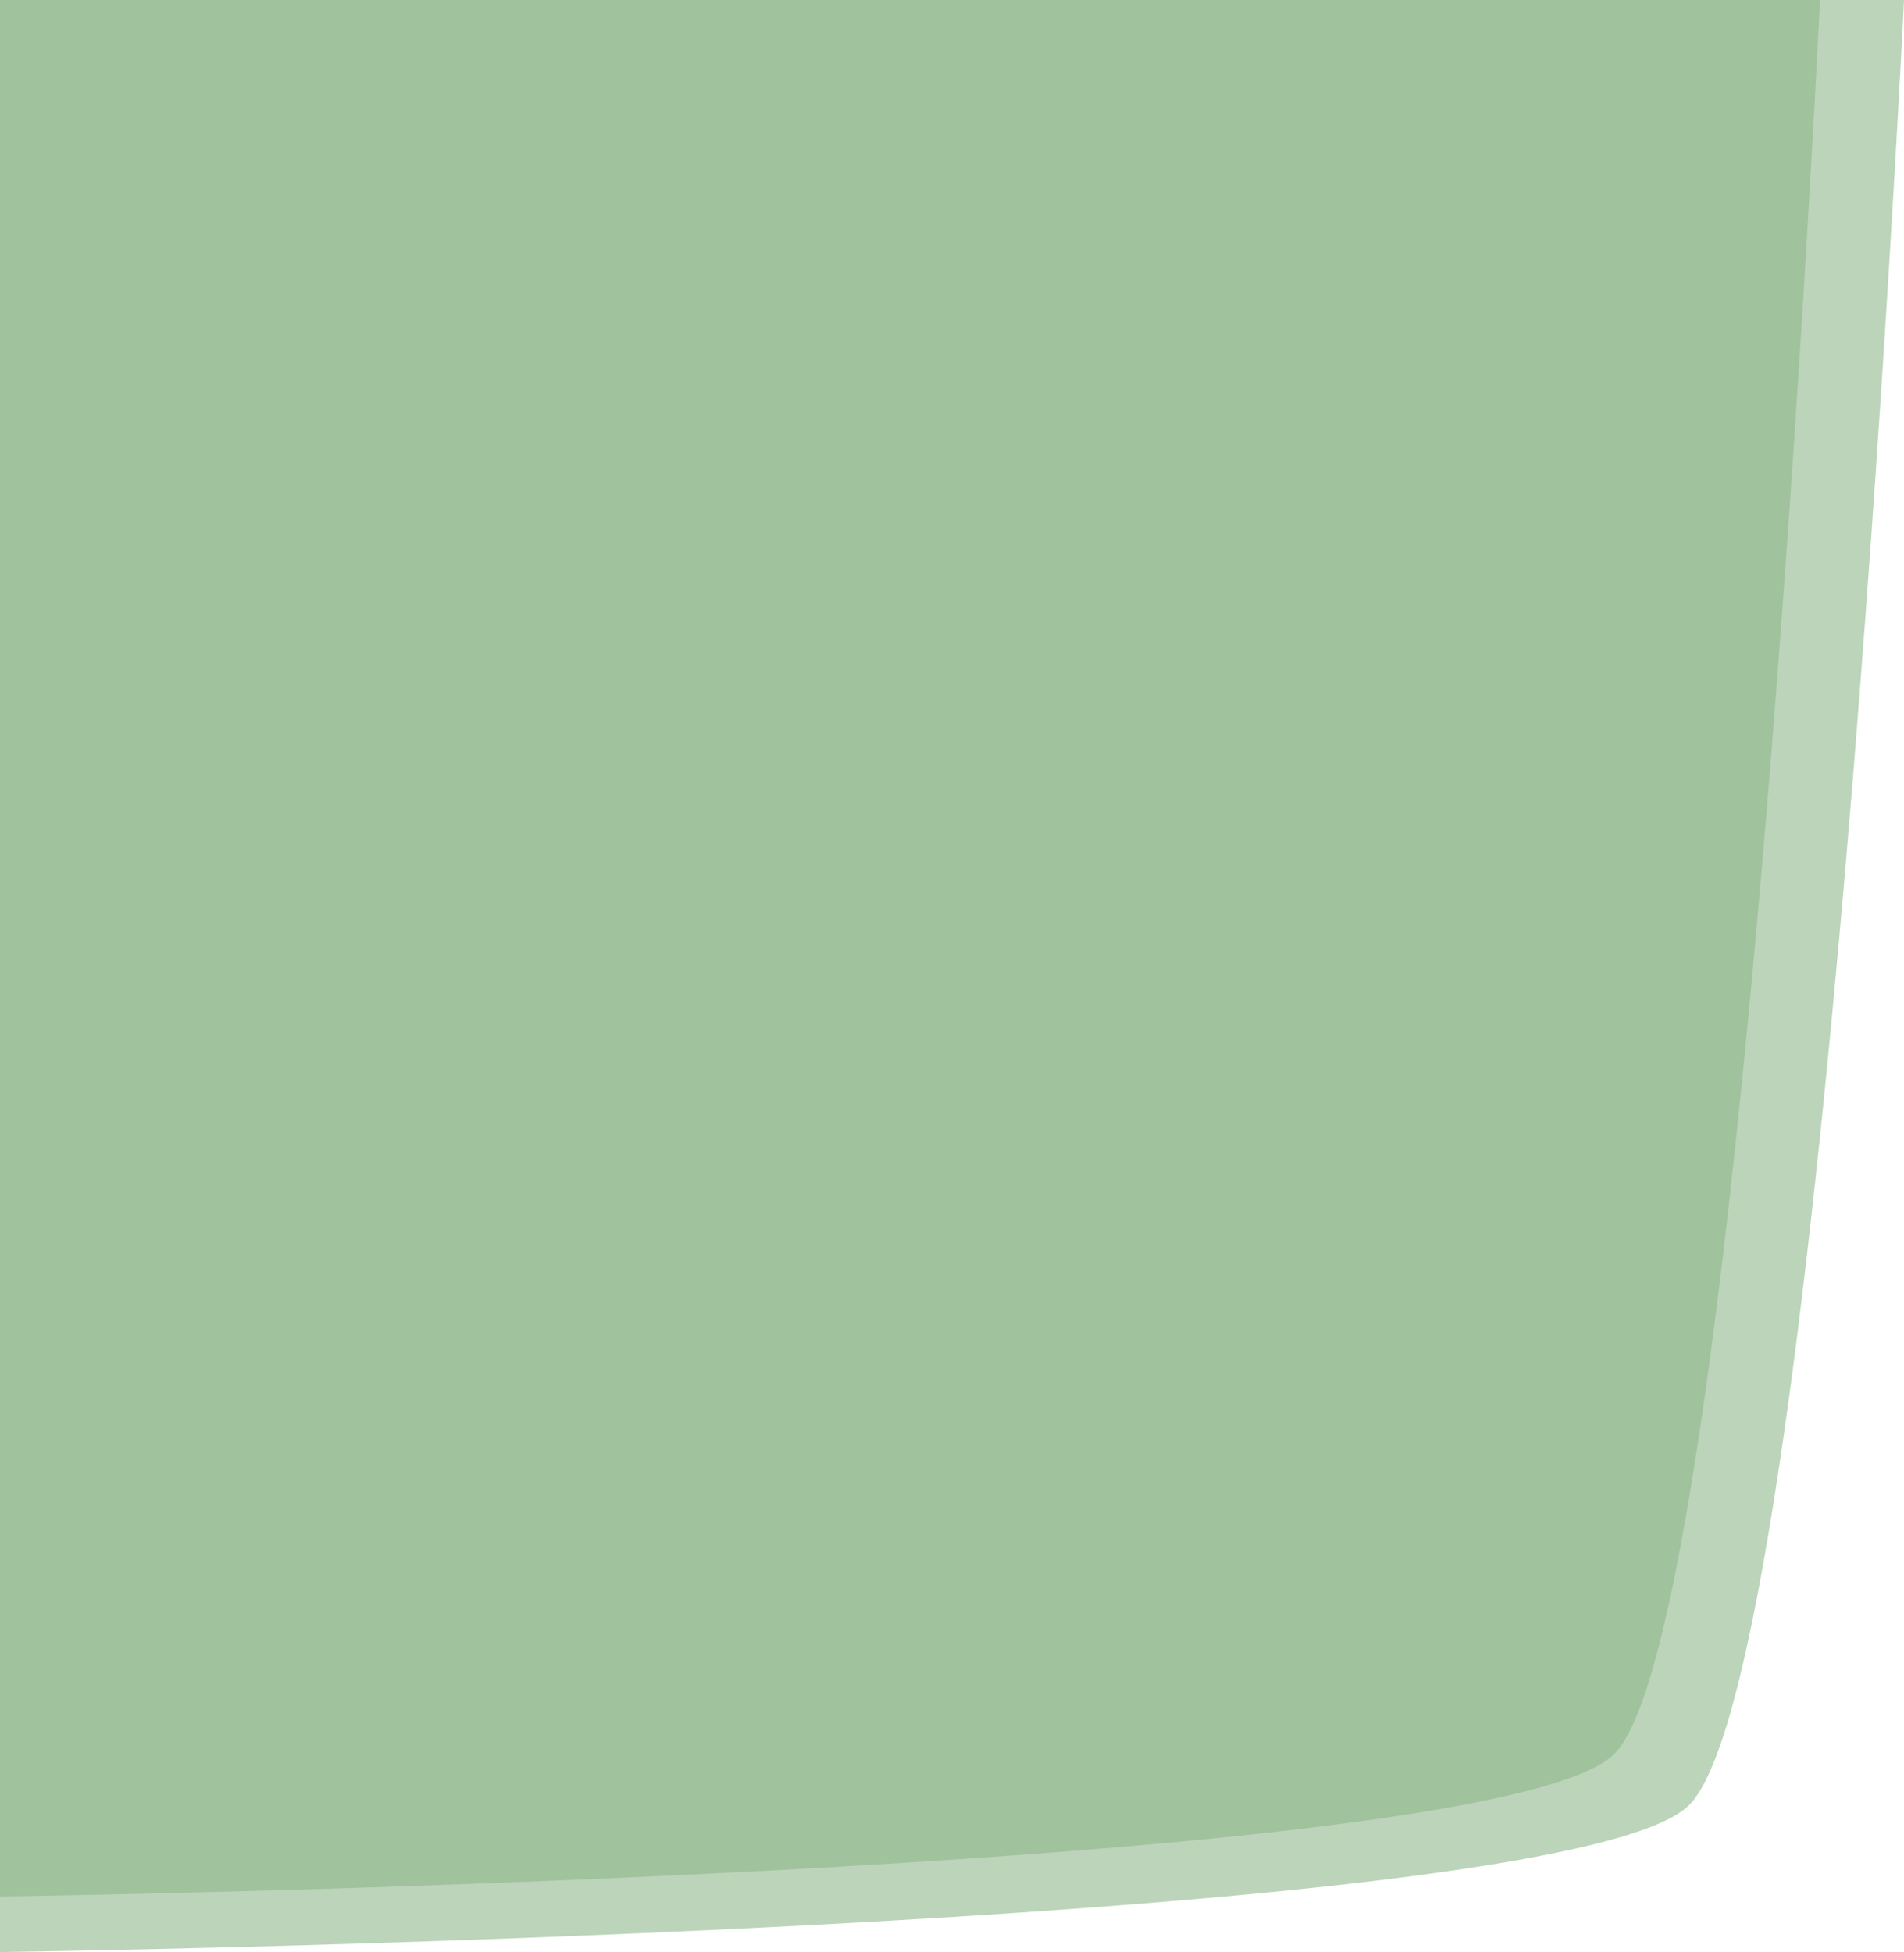 <svg width="793" height="813" viewBox="0 0 793 813" fill="none" xmlns="http://www.w3.org/2000/svg">
<path d="M0 0H758C758 0 725.5 680.328 672 730.852C618.5 781.375 0 789.86 0 789.86V0Z" fill="#659C60" fill-opacity="0.32"/>
<path d="M0 0H793C793 0 758.999 700.26 703.029 752.263C647.059 804.267 0 813 0 813V0Z" fill="#659C60" fill-opacity="0.43"/>
</svg>
